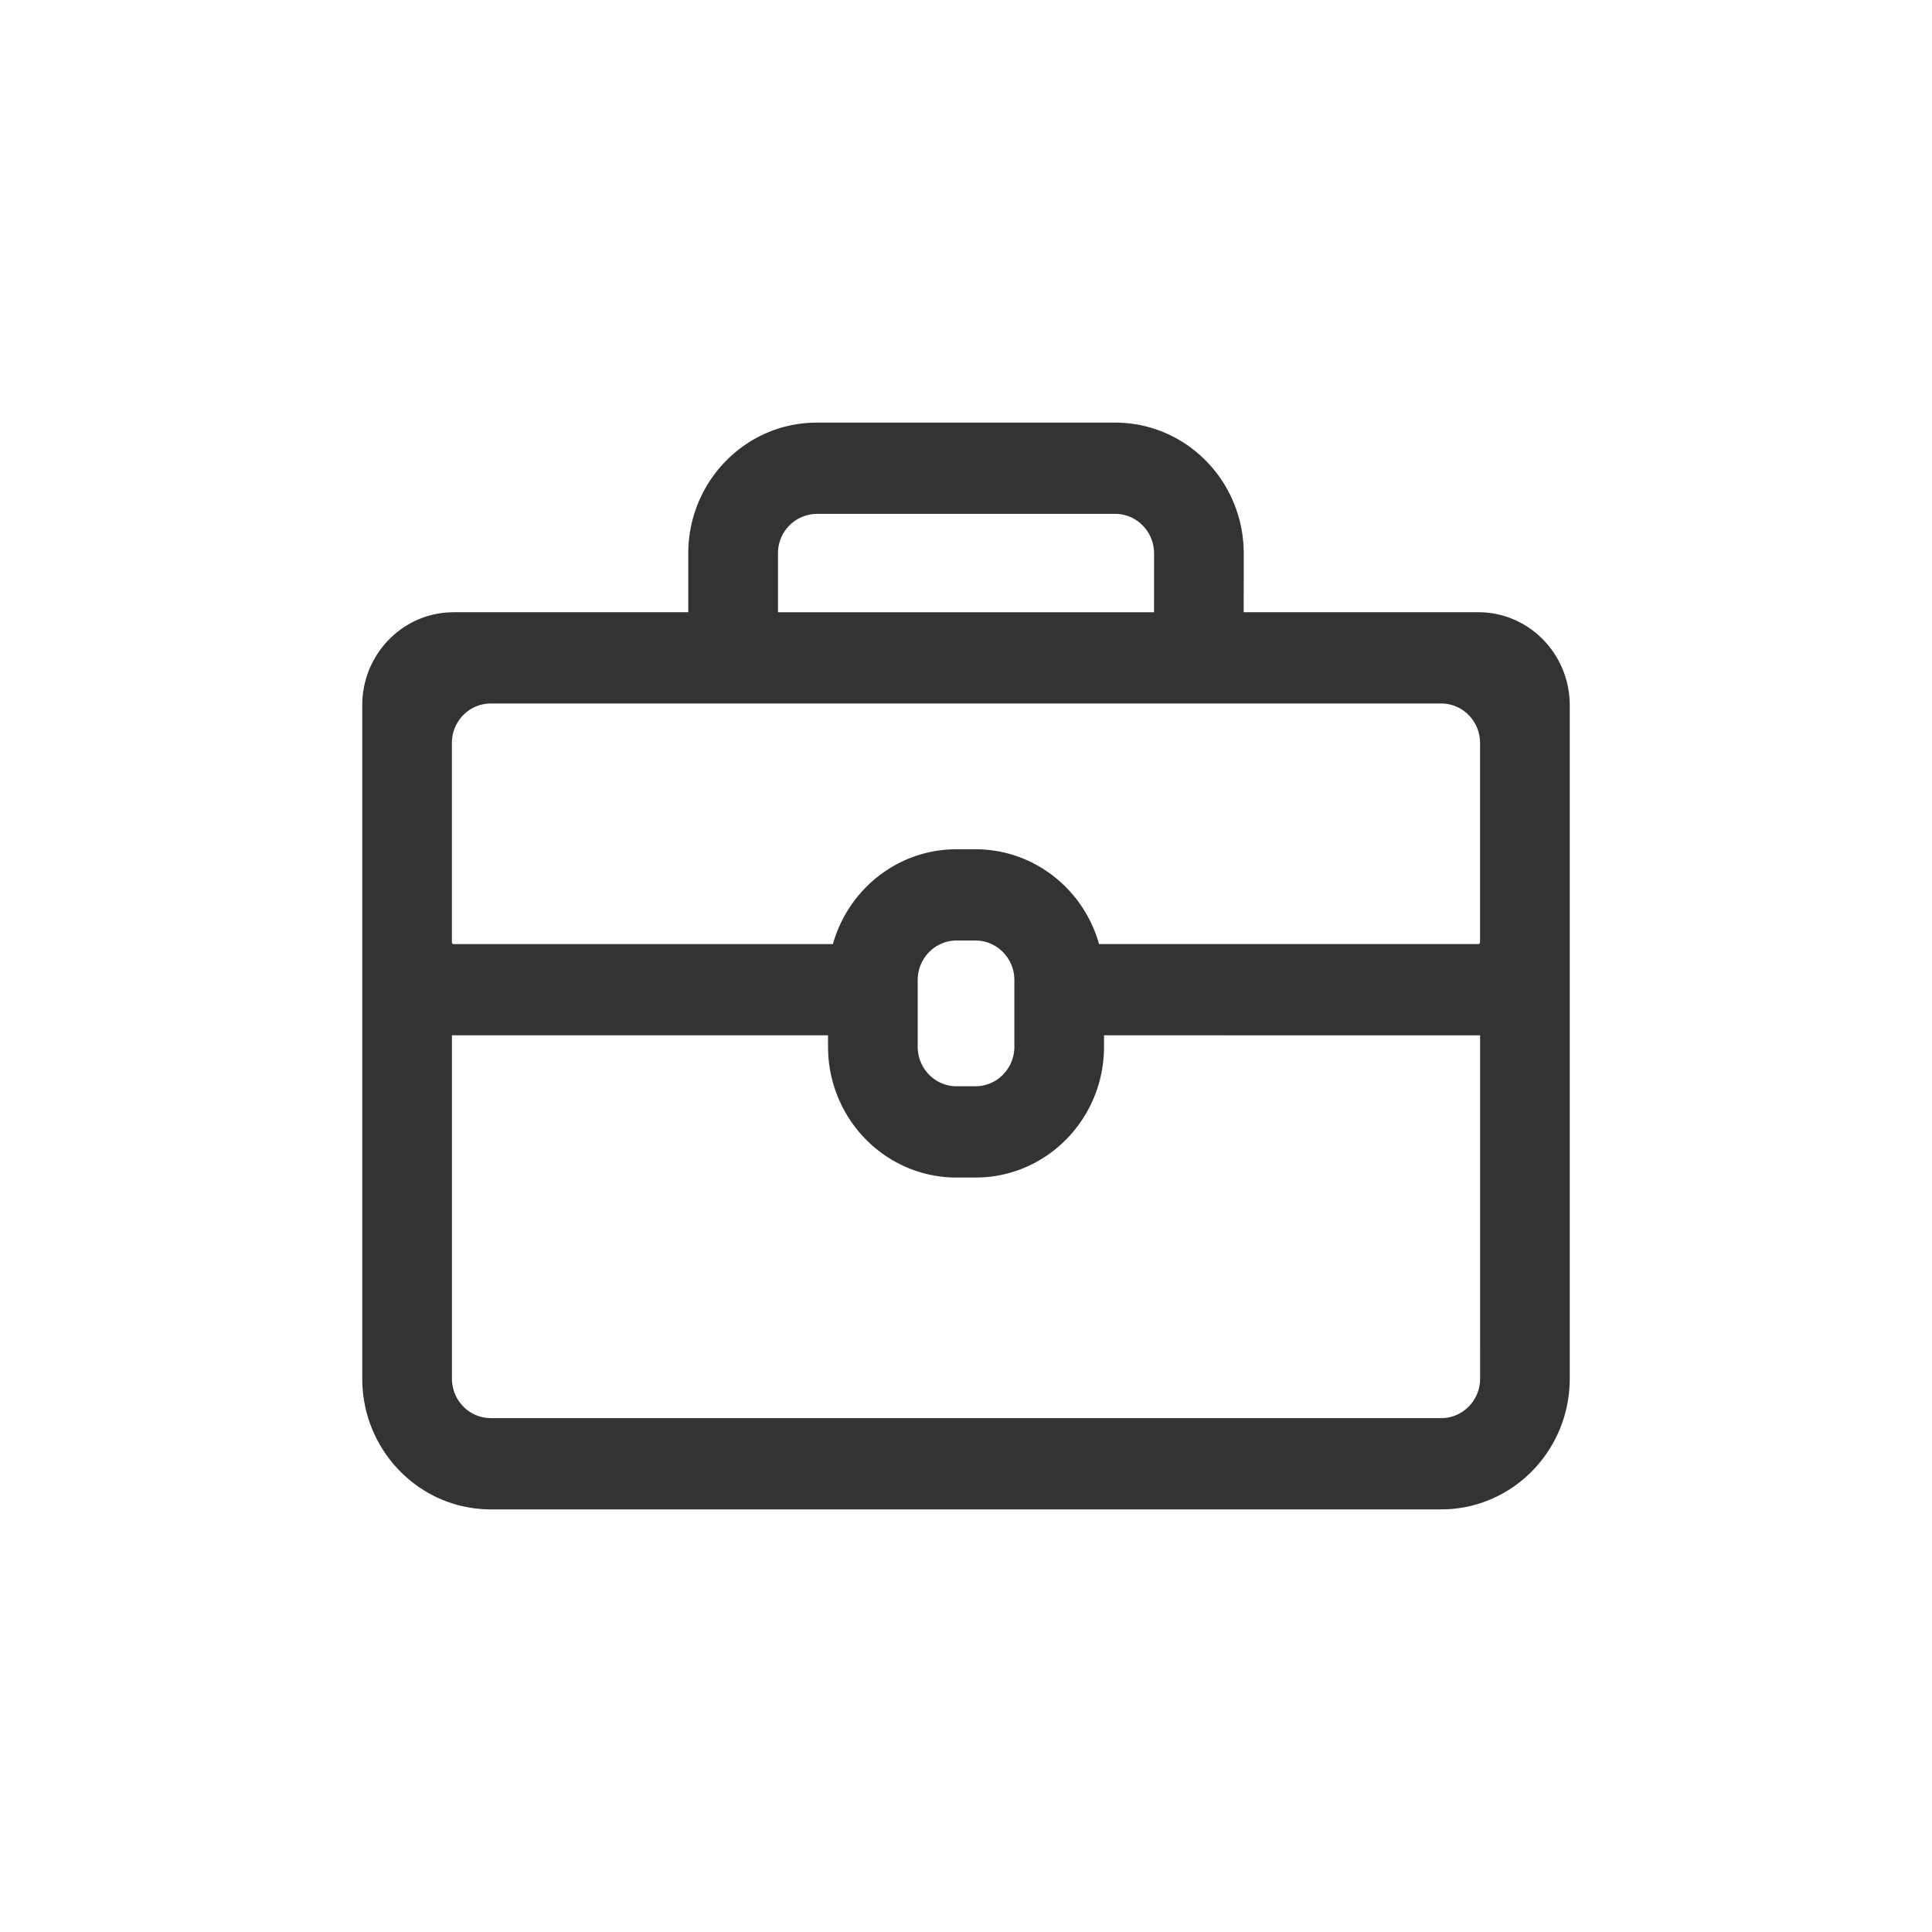<?xml version="1.0" standalone="no"?><!DOCTYPE svg PUBLIC "-//W3C//DTD SVG 1.1//EN" "http://www.w3.org/Graphics/SVG/1.1/DTD/svg11.dtd"><svg class="icon" width="200px" height="200.00px" viewBox="0 0 1024 1024" version="1.1" xmlns="http://www.w3.org/2000/svg"><path fill="#333333" d="M591.072 224c37.632 0 68.128 31.04 68.128 69.328l-0.016 31.168h124.368c25.808 0 46.88 20.528 48.368 46.416l0.08 2.896v356.864C832 768.96 801.504 800 763.872 800H260.128C222.496 800 192 768.96 192 730.672V373.808c0-26.256 20.16-47.728 45.6-49.216l2.848-0.096H364.8v-31.168C364.8 255.04 395.296 224 432.928 224h158.144zM784.48 548.704l-0.912 0.048-198.416-0.016v6.048c0 37.168-28.736 67.52-64.816 69.264l-3.312 0.08h-10.016c-37.632 0-68.128-31.04-68.128-69.344l-0.016-6.048h-198.4l-0.928-0.032v181.968c0 10.848 8.112 19.776 18.496 20.848l2.112 0.112h503.744c11.376 0 20.608-9.392 20.608-20.96l-0.016-181.968z m-267.456-50.208h-10.016c-11.376 0-20.608 9.392-20.608 20.96v35.328c0 11.584 9.232 20.96 20.608 20.96h10.016c11.376 0 20.608-9.376 20.608-20.96v-35.328c0-11.568-9.232-20.96-20.608-20.96z m246.88-125.616H260.112c-11.376 0-20.608 9.376-20.608 20.96v105.6c0 0.336 0.192 0.64 0.464 0.8l0.48 0.144h201.008c8.16-29.024 34.4-50.256 65.52-50.256h10.016c31.12 0 57.376 21.232 65.52 50.24h201.024c0.336 0 0.64-0.176 0.8-0.464l0.128-0.48v-105.6c0-11.568-9.232-20.96-20.608-20.96z m-172.8-100.512h-158.16l-2.112 0.112a20.832 20.832 0 0 0-18.48 20.848v31.184h199.312l0.016-31.184c0-11.568-9.216-20.96-20.592-20.96z" /></svg>
